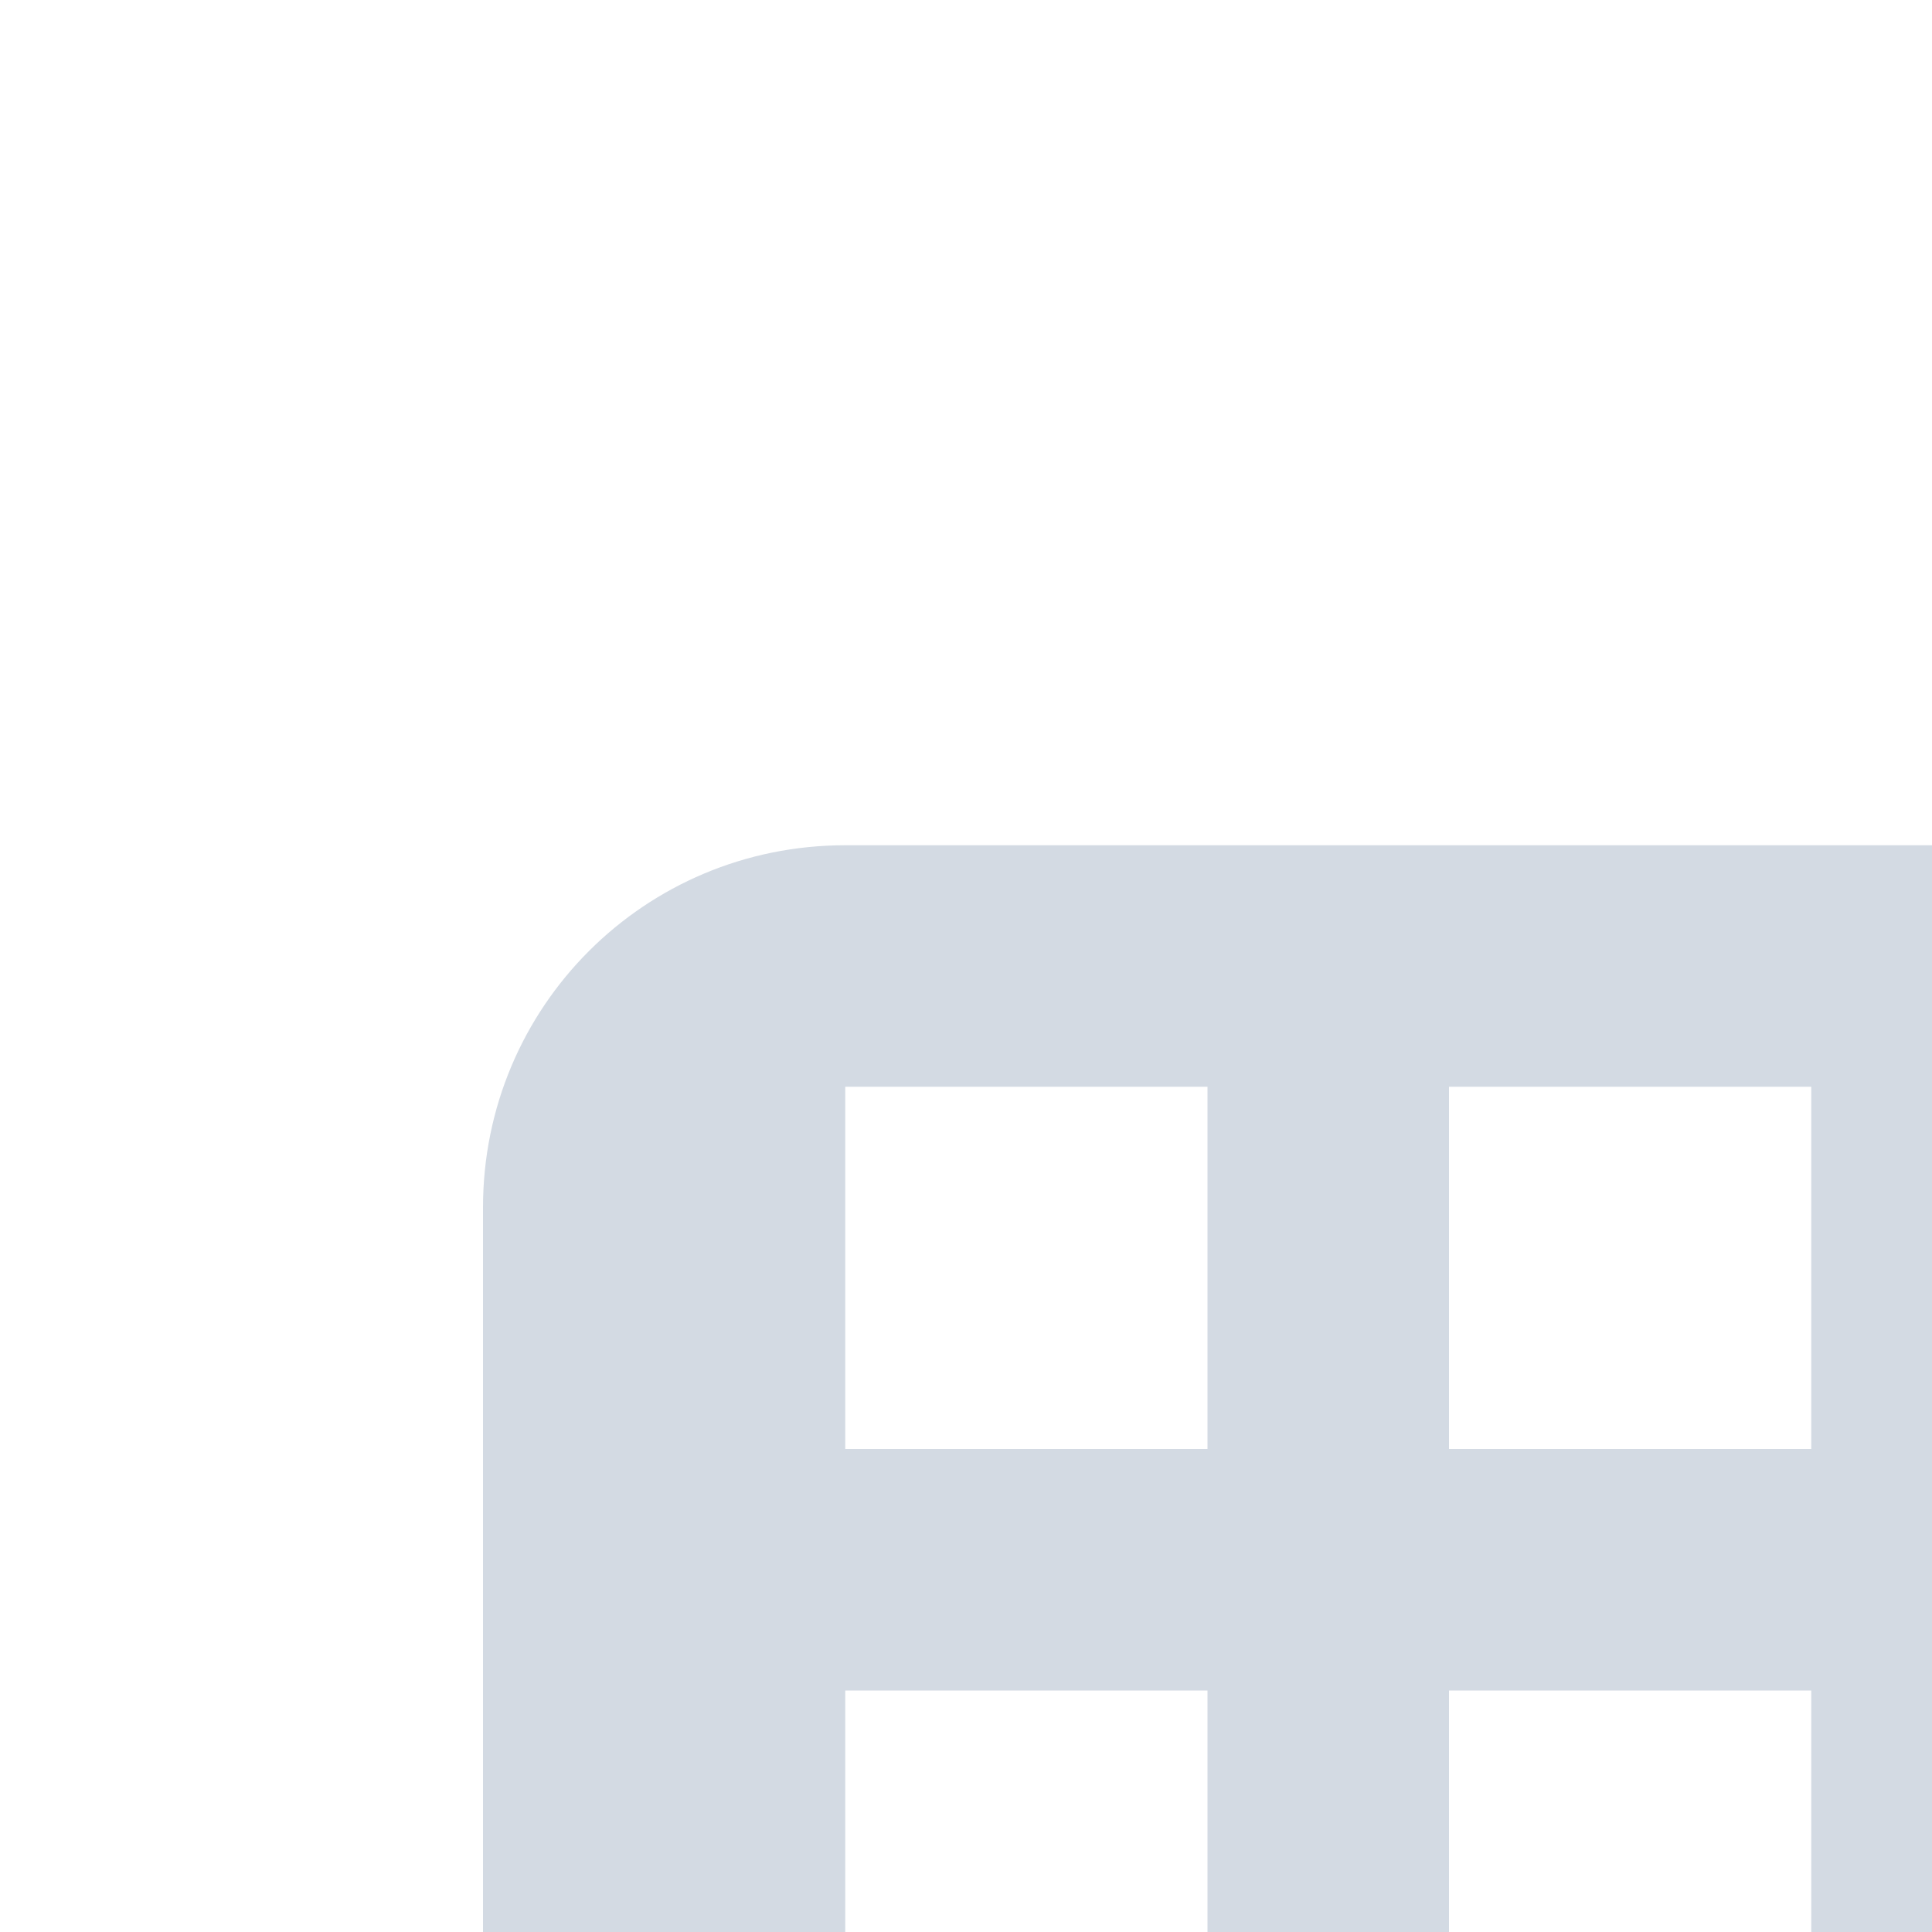 <svg xmlns="http://www.w3.org/2000/svg" width="16" height="16" version="1.1">
 <g id="22-22-input-mouse-battery" transform="translate(224,-22)">
  <rect style="opacity:0.001" width="16" height="16" x="0" y="0"/>
  <path style="fill:#d3dae3" d="M 10,3 C 7.189,3.252 5,5.602 5,8.484 v 0.5 h 5 z m 1,0 v 5.984 h 5 v -0.5 C 16,5.602 13.811,3.252 11,3 Z M 5,9.986 V 13.492 C 5,16.544 7.453,19 10.5,19 13.547,19 16,16.544 16,13.492 V 9.986 H 11 10 Z M 11,11 v 3 h 2 l -3,4 V 15 H 8 Z"/>
 </g>
 <g id="22-22-input-keyboard-battery" transform="translate(160,-22)">
  <rect style="opacity:0.001" width="16" height="16" x="0" y="0"/>
  <path style="fill:#d3dae3" d="m 5,5 c -1.108,0 -2,0.892 -2,2 V 15 c 0,1.108 0.892,2 2,2 h 12 c 1.108,0 2,-0.892 2,-2 V 7 C 19,5.892 18.108,5 17,5 Z M 4,7 h 2 v 2 H 4 Z m 3,0 h 2 v 2 H 7 Z m 3,0 h 2 v 2 h -2 z m 3,0 h 2 v 2 h -2 z m 3,0 h 2 v 2 H 16 V 12 h 2 l -3,4 v -3 h -2 l 3,-4 z m -12,3 H 6 V 12 H 4 Z m 3,0 H 9 V 12 H 7 Z m 3,0 h 2 V 12 H 10 Z M 5,13 h 7 v 2 H 5 Z"/>
 </g>
 <g id="22-22-input-keyboard-brightness" transform="translate(96,-22)">
  <rect style="opacity:0.001" width="16" height="16" x="0" y="0"/>
  <path style="fill:#d3dae3" d="M 5,5 C 3.892,5 3,5.892 3,7 v 8 c 0,1.108 0.892,2 2,2 h 12 c 1.108,0 2,-0.892 2,-2 V 7 C 19,5.892 18.108,5 17,5 Z M 4,7 H 6 V 9 H 4 Z M 7,7 H 9 V 9 H 7 Z m 3,0 h 2 v 2 h -2 z m 3,0 h 2 v 2 h -2 z m 3,0 h 2 V 9 H 16 Z M 4,10 h 2 v 2 H 4 Z m 3,0 h 2 v 2 H 7 Z m 3,0 h 2 v 2 h -2 z m 5.5,0 C 16.881,10 18,11.119 18,12.5 18,13.881 16.881,15 15.5,15 14.119,15 13,13.881 13,12.5 13,11.119 14.119,10 15.5,10 Z M 15,11 v 3 c 0.828,0 2,0 2,-1.5 C 17,11 15.828,11 15,11 Z M 5,13 h 7 v 2 H 5 Z"/>
 </g>
 <g id="22-22-input-keyboard" transform="translate(-12,2)">
  <rect style="opacity:0.001" width="16" height="16" x="12" y="-24"/>
  <path style="fill:#d3dae3" d="m 17,-19 c -1.108,0 -2,0.892 -2,2 v 8 c 0,1.108 0.892,2 2,2 h 12 c 1.108,0 2,-0.892 2,-2 v -8 c 0,-1.108 -0.892,-2 -2,-2 z m -1,2 h 2 v 2 h -2 z m 3,0 h 2 v 2 h -2 z m 3,0 h 2 v 2 h -2 z m 3,0 h 2 v 2 h -2 z m 3,0 h 2 v 2 h -2 z m -12,3 h 2 v 2 h -2 z m 3,0 h 2 v 2 h -2 z m 3,0 h 2 v 2 h -2 z m 3,0 h 2 v 2 h -2 z m 3,0 h 2 v 2 h -2 z m -11,3 h 6 1 5 v 2 h -5 -1 -6 z"/>
 </g>
 <g id="22-22-input-caps-on" transform="translate(-16,30)">
  <rect style="opacity:0.001" width="16" height="16" x="48" y="-52"/>
  <path style="fill:#d3dae3" d="m 53,-47 c -1.108,0 -2,0.892 -2,2 v 8 c 0,1.108 0.892,2 2,2 h 12 c 1.108,0 2,-0.892 2,-2 v -8 c 0,-1.108 -0.892,-2 -2,-2 z m -1,2 h 2 v 2 h -2 z m 3,0 h 2 v 2 h -2 z m 3,0 h 2 v 2 h -2 z m 3,0 h 2 v 2 h -2 z m 3,0 h 2 v 2 h -2 z m -12,3 h 2 v 2 h -2 z m 3,0 h 2 v 2 h -2 z m 3,0 h 2 v 2 h -2 z m 4,0 h 3 v 1 h -2 v 3 h 2 v 1 h -3 z m -9,3 h 7 v 2 h -7 z"/>
 </g>
 <g id="22-22-input-touchpad-on" transform="translate(-169,143.003)">
  <path style="opacity:0.001" d="m 425,-165.003 h 22 c 0,0 0,0 0,0 v 22 c 0,0 0,0 0,0 h -22 c 0,0 0,0 0,0 v -22 c 0,0 0,0 0,0 z"/>
  <path style="fill:#d3dae3" d="m 428.199,-162.003 c -1.2,0 -1.199,1.23 -1.199,1.23 v 13.539 c 0,0 -7.8e-4,1.23 1.199,1.23 h 15.602 c 0,0 1.199,3e-4 1.199,-1.23 v -13.539 c 0,-1.231 -1.199,-1.23 -1.199,-1.23 z m 12.801,2 h 2 v 1 h -2 z m 0,2 h 2 v 1 h -2 z m 0,2 h 2 v 1 h -2 z m 0,2 h 2 v 1 h -2 z m -12,3 h 6 v 3 h -6 z m 8,0 h 6 v 3 h -6 z"/>
 </g>
 <g id="22-22-input-touchpad-off" transform="translate(-159,143.003)">
  <path style="opacity:0.001" d="m 447,-165.003 h 22 c 0,0 0,0 0,0 v 22 c 0,0 0,0 0,0 h -22 c 0,0 0,0 0,0 v -22 c 0,0 0,0 0,0 z"/>
  <path style="opacity:0.3;fill:#d3dae3" d="m 450.199,-162.003 c -1.2,0 -1.199,1.23 -1.199,1.23 v 13.539 c 0,0 -7.8e-4,1.23 1.199,1.23 h 15.602 c 0,0 1.199,3e-4 1.199,-1.23 v -13.539 c 0,-1.231 -1.199,-1.23 -1.199,-1.23 z m 12.801,2 h 2 v 1 h -2 z m 0,2 h 2 v 1 h -2 z m 0,2 h 2 v 1 h -2 z m 0,2 h 2 v 1 h -2 z m -12,3 h 6 v 3 h -6 z m 8,0 h 6 v 3 h -6 z"/>
 </g>
 <g id="22-22-input-num-on" transform="translate(32,-32)">
  <rect style="opacity:0.001" width="16" height="16" x="32" y="10"/>
  <path style="fill:#d3dae3" d="m 37,15 c -1.108,0 -2,0.892 -2,2 v 8 c 0,1.108 0.892,2 2,2 h 12 c 1.108,0 2,-0.892 2,-2 v -8 c 0,-1.108 -0.892,-2 -2,-2 z m -1,2 h 2 v 2 h -2 z m 3,0 h 2 v 2 h -2 z m 3,0 h 2 v 2 h -2 z m 3,0 h 2 v 2 h -2 z m 3,0 h 2 v 2 h -2 z m -12,3 h 2 v 2 h -2 z m 3,0 h 2 v 2 h -2 z m 3,0 h 2 v 2 h -2 z m 5,0 h 1 v 4 h 1 v 1 h -1 -1 -1 v -1 h 1 v -2 h -1 v -1 h 1 z m -10,3 h 7 v 2 h -7 z"/>
 </g>
 <g id="22-22-input-keyboard-virtual-on">
  <rect style="opacity:0.001" width="16" height="16" x="128" y="-22"/>
  <path style="fill:#d3dae3" d="m 133,-17 c -1.108,0 -2,0.892 -2,2 v 8 c 0,1.108 0.892,2 2,2 h 8.771 c -0.184,-0.221 -0.366,-0.436 -0.562,-0.693 -0.316,-0.375 -0.579,-0.673 -0.793,-0.975 C 140.345,-6.767 140.272,-6.88 140.203,-7 H 140 h -1 -6 v -2 h 6 1 1 v 0.037 c 0.211,-0.042 0.387,-0.042 0.525,-0.025 0.362,0.043 0.632,0.143 0.748,0.176 0.366,0.102 0.501,0.293 0.729,0.469 -0.001,-0.124 -0.001,-0.129 -0.002,-0.273 -0.004,-0.604 -5.5e-4,-0.92 0,-1.383 h -2 v -2 h 2 v 0.9 c 0,-0.2 -0.032,-0.505 0.121,-0.936 0.077,-0.215 0.226,-0.48 0.486,-0.678 C 143.868,-12.91 144.208,-13 144.5,-13 H 144 v -2 h 2 v 2 h -1.5 c 0.292,0 0.632,0.09 0.893,0.287 0.261,0.197 0.41,0.463 0.486,0.678 0.153,0.43 0.119,0.736 0.119,0.936 9.5e-4,0.051 -3.1e-4,0.188 0,0.26 0.135,0.047 0.278,0.04 0.393,0.127 0.261,0.197 0.41,0.463 0.486,0.678 0.026,0.075 0.005,0.096 0.021,0.164 0.034,0.009 0.068,0.016 0.102,0.023 V -15 c 0,-1.108 -0.892,-2 -2,-2 z m -1,2 h 2 v 2 h -2 z m 3,0 h 2 v 2 h -2 z m 3,0 h 2 v 2 h -2 z m 3,0 h 2 v 2 h -2 z m -9,3 h 2 v 2 h -2 z m 3,0 h 2 v 2 h -2 z m 3,0 h 2 v 2 h -2 z m 6.5,0 c -0.499,0 -0.5,0.5 -0.5,0.9 -0.006,0.353 -0.007,1.389 0,2.477 0.011,1.738 0.021,1.986 0,2.061 -0.887,-0.202 -1.234,-1.074 -1.996,-1.287 -0.321,-0.09 -0.937,-0.31 -0.998,0.027 -0.055,0.305 0.324,0.722 0.998,1.523 1.06,1.388 1.977,2.224 2.158,2.275 0.111,0.032 2.989,0.032 3.104,0 0.052,-0.014 0.126,-0.062 0.18,-0.115 0.076,-0.075 0.103,-0.129 0.162,-0.311 0.168,-0.52 0.339,-1.112 0.387,-1.551 0.012,-0.287 0.003,-0.528 0,-0.789 0,-0.515 0.004,-0.121 0,-0.311 0,-0.4 -8e-4,-0.9 -0.5,-0.9 -0.499,0 -0.498,0.5 -0.498,0.9 8.6e-4,-0.404 0.003,-0.855 0,-1 0,-0.4 -8e-4,-0.9 -0.5,-0.9 -0.499,0 -0.498,0.5 -0.498,0.9 8.6e-4,-0.404 0.003,-0.855 0,-1 0,-0.4 -7.9e-4,-0.9 -0.5,-0.9 -0.499,0 -0.5,0.5 -0.5,0.9 0.001,-0.22 0,-0.275 0,-0.689 0,-0.515 0.004,-1.121 0,-1.311 0,-0.4 0.001,-0.9 -0.498,-0.9 z"/>
 </g>
 <g id="22-22-input-keyboard-virtual-off" transform="translate(32)">
  <rect style="opacity:0.001" width="16" height="16" x="160" y="-22"/>
  <path style="opacity:0.3;fill:#d3dae3" d="m 165,-17 c -1.108,0 -2,0.892 -2,2 v 8 c 0,1.108 0.892,2 2,2 h 7.008 a 5,5 0 0 1 -0.902,-2 H 171 165 v -2 h 6 0.102 a 5,5 0 0 1 0.318,-1 H 170 v -2 h 2 v 1.01 a 5,5 0 0 1 1,-1.002 V -12 h 0.01 a 5,5 0 0 1 2.99,-1 v -2 h 2 v 2 h -2 a 5,5 0 0 1 3,1.008 V -15 c 0,-1.108 -0.892,-2 -2,-2 z m -1,2 h 2 v 2 h -2 z m 3,0 h 2 v 2 h -2 z m 3,0 h 2 v 2 h -2 z m 3,0 h 2 v 2 h -2 z m -9,3 h 2 v 2 h -2 z m 3,0 h 2 v 2 h -2 z"/>
  <path style="fill:#d3dae3" d="m 176,-12 c -2.209,0 -4,1.791 -4,4 0,2.209 1.791,4 4,4 2.209,0 4,-1.791 4,-4 0,-2.209 -1.791,-4 -4,-4 z m -1.643,1.633 -0.004,0.014 1.646,1.646 1.646,-1.646 0.707,0.707 L 176.707,-8 l 1.646,1.646 -0.707,0.707 -1.643,-1.66 -1.646,1.646 -0.707,-0.707 1.646,-1.646 -1.646,-1.646 z"/>
 </g>
 <g id="input-caps-on" transform="translate(32)">
  <rect style="opacity:0.001" width="16" height="16" x="0" y="0"/>
  <path style="fill:#d3dae3" d="M 7,7 C 5.338,7 4,8.338 4,10 v 12 c 0,1.662 1.338,3 3,3 h 18 c 1.662,0 3,-1.338 3,-3 V 10 C 28,8.338 26.662,7 25,7 Z m 0,2 h 3 v 3 H 7 Z m 5,0 h 3 v 3 h -3 z m 5,0 h 3 v 3 h -3 z m 5,0 h 3 v 3 H 22 Z M 7,14 h 3 v 3 H 7 Z m 5,0 h 3 v 3 h -3 z m 6,0 h 2 4 v 2 h -4 v 4 h 4 v 2 H 18 V 20 16 Z M 7,19 h 8 v 3 H 7 Z"/>
 </g>
 <g id="input-keyboard" transform="translate(1.4e-6)">
  <rect style="opacity:0.001" width="16" height="16" x="0" y="0"/>
  <path style="fill:#d3dae3" d="M 7,7 C 5.338,7 4,8.338 4,10 v 12 c 0,1.662 1.338,3 3,3 h 18 c 1.662,0 3,-1.338 3,-3 V 10 C 28,8.338 26.662,7 25,7 Z m 0,2 h 3 v 3 H 7 Z m 5,0 h 3 v 3 h -3 z m 5,0 h 3 v 3 h -3 z m 5,0 h 3 v 3 H 22 Z M 7,14 h 3 v 3 H 7 Z m 5,0 h 3 v 3 h -3 z m 5,0 h 3 v 3 h -3 z m 5,0 h 3 v 3 H 22 Z M 7,19 h 9 1.5 7.5 v 3 H 17.5 16 7 Z"/>
 </g>
 <g id="input-num-on" transform="translate(64)">
  <rect style="opacity:0.001" width="16" height="16" x="0" y="0"/>
  <path style="fill:#d3dae3" d="M 7,7 C 5.338,7 4,8.338 4,10 v 12 c 0,1.662 1.338,3 3,3 h 18 c 1.662,0 3,-1.338 3,-3 V 10 C 28,8.338 26.662,7 25,7 Z m 0,2 h 3 v 3 H 7 Z m 5,0 h 3 v 3 h -3 z m 5,0 h 3 v 3 h -3 z m 5,0 h 3 v 3 H 22 Z M 7,14 h 3 v 3 H 7 Z m 5,0 h 3 v 3 h -3 z m 8,0 h 2 v 6 h 2 v 2 h -2 -2 -2 v -2 h 2 v -3 h -2 v -2 h 2 z M 7,19 h 8 v 3 H 7 Z"/>
 </g>
 <g id="input-keyboard-brightness" transform="translate(96)">
  <rect style="opacity:0.001" width="16" height="16" x="0" y="0"/>
  <path style="fill:#d3dae3" d="M 7,7 C 5.338,7 4,8.338 4,10 v 12 c 0,1.662 1.338,3 3,3 h 18 c 1.662,0 3,-1.338 3,-3 V 10 C 28,8.338 26.662,7 25,7 Z m 0,2 h 3 v 3 H 7 Z m 5,0 h 3 v 3 h -3 z m 5,0 h 3 v 3 h -3 z m 5,0 h 3 v 3 H 22 Z M 7,14 h 3 v 3 H 7 Z m 5,0 h 3 v 3 h -3 z m 9,0 a 4,4 0 0 1 4,4 4,4 0 0 1 -4,4 4,4 0 0 1 -4,-4 4,4 0 0 1 4,-4 z m 0,2 v 4 a 2,2 0 0 0 2,-2 2,2 0 0 0 -2,-2 z M 7,19 h 8 v 3 H 7 Z"/>
 </g>
 <g id="input-keyboard-virtual-on" transform="translate(128)">
  <rect style="opacity:0.001" width="16" height="16" x="0" y="0"/>
  <path style="fill:#d3dae3" d="M 7,7 C 5.338,7 4,8.338 4,10 v 12 c 0,1.662 1.338,3 3,3 H 19.268 C 18.925,24.644 18.58,24.286 18.213,23.865 17.68,23.313 17.232,22.868 16.844,22.389 16.75,22.273 16.642,22.143 16.537,22 H 16 7 v -3 h 9 0.502 c 0.342,-0.431 0.792,-0.772 1.148,-0.883 0.573,-0.178 0.942,-0.134 1.256,-0.102 0.627,0.065 1.094,0.218 1.289,0.266 0.345,0.084 0.574,0.244 0.848,0.379 -0.008,-1.41 -0.01,-2.766 0,-3.311 0,-0.523 0.043,-1.178 0.492,-1.928 C 21.984,12.672 23.088,12 24.1,12 H 22 V 9 h 3 v 3 h -0.9 c 1.012,0 2.192,0.767 2.586,1.555 0.394,0.787 0.367,1.387 0.367,1.795 0.004,0.185 -2.4e-5,0.624 0,0.979 C 27.437,16.493 27.726,16.698 28,16.961 V 10 C 28,8.338 26.662,7 25,7 Z m 0,2 h 3 v 3 H 7 Z m 5,0 h 3 v 3 h -3 z m 5,0 h 3 v 3 H 17 Z M 7,14 h 3 v 3 H 7 Z m 5,0 h 3 v 3 h -3 z m 5,0 h 3 v 3 h -3 z m 7.1,0 c -0.856,0 -1.057,0.75 -1.057,1.35 -0.01,0.53 -0.012,2.084 0,3.715 0.018,2.607 0.036,2.98 0,3.092 -1.521,-0.302 -2.015,-1.612 -3.322,-1.932 -0.55,-0.134 -1.607,-0.464 -1.711,0.041 -0.094,0.457 0.555,1.084 1.711,2.285 1.817,2.082 3.388,3.336 3.699,3.414 0.19,0.048 5.123,0.047 5.32,0 0.089,-0.022 0.216,-0.094 0.309,-0.174 0.13,-0.113 0.177,-0.193 0.277,-0.465 0.288,-0.779 0.583,-1.668 0.664,-2.326 0.02,-0.431 0.005,-0.792 0,-1.184 0,-0.773 0.007,-0.182 0,-0.467 C 29.99,20.75 29.989,20 29.133,20 29.076,20 29.043,20.011 29,20.018 V 20 c 0,-0.554 -0.446,-1 -1,-1 -0.554,0 -1,0.446 -1,1 0.002,-0.606 -0.026,-0.433 -0.031,-0.65 C 26.969,18.75 26.866,18 26.01,18 c -0.856,0 -0.957,0.75 -0.957,1.35 0.002,-0.33 0,-0.411 0,-1.033 0,-0.773 0.007,-2.682 0,-2.967 C 25.053,14.75 24.955,14 24.1,14 Z"/>
 </g>
 <g id="input-keyboard-virtual-off" transform="translate(192)">
  <rect style="opacity:0.001" width="16" height="16" x="0" y="0"/>
  <path style="opacity:0.3;fill:#d3dae3" d="M 7,7 C 5.338,7 4,8.338 4,10 v 12 c 0,1.662 1.338,3 3,3 H 17.08 C 16.556,24.096 16.204,23.083 16.068,22 H 16 7 v -3 h 9 0.262 c 0.183,-0.71 0.459,-1.381 0.818,-2 H 17 v -3 h 3 v 0.08 C 21.178,13.398 22.541,13 24,13 c 1.459,0 2.822,0.398 4,1.08 V 10 C 28,8.338 26.662,7 25,7 Z m 0,2 h 3 v 3 H 7 Z m 5,0 h 3 v 3 h -3 z m 5,0 h 3 v 3 h -3 z m 5,0 h 3 v 3 H 22 Z M 7,14 h 3 v 3 H 7 Z m 5,0 h 3 v 3 h -3 z"/>
  <path style="fill:#d3dae3" d="m 24,15 c -3.314,0 -6,2.686 -6,6 0,3.314 2.686,6 6,6 3.314,0 6,-2.686 6,-6 0,-3.314 -2.686,-6 -6,-6 z m -2.465,2.449 -0.006,0.02 L 24,19.939 26.469,17.469 27.529,18.529 25.061,21 l 2.471,2.469 -1.062,1.061 -2.463,-2.49 -2.471,2.471 -1.061,-1.061 2.471,-2.471 -2.471,-2.469 z"/>
 </g>
 <g id="input-keyboard-battery" transform="translate(160)">
  <rect style="opacity:0.001" width="16" height="16" x="0" y="0"/>
  <path style="fill:#d3dae3" d="M 7,7 C 5.338,7 4,8.338 4,10 v 12 c 0,1.662 1.338,3 3,3 h 18 c 1.662,0 3,-1.338 3,-3 V 10 C 28,8.338 26.662,7 25,7 Z m 0,2 h 3 v 3 H 7 Z m 5,0 h 3 v 3 h -3 z m 5,0 h 3 v 3 h -3 z m 5,0 h 3 v 3 h -3 z m 0,4 v 4 h 3 l -4,6 V 19 H 18 Z M 7,14 h 3 v 3 H 7 Z m 5,0 h 3 v 3 h -3 z m -5,5 h 8 v 3 H 7 Z"/>
 </g>
 <g id="input-mouse-battery" transform="translate(224)">
  <rect style="opacity:0.001" width="16" height="16" x="0" y="0"/>
  <path style="fill:#d3dae3" d="M 15,4.039 C 11.045,4.545 8,8 8,12.227 V 12.6 12.977 13 h 7 z m 2,0 V 13 h 7 V 12.977 12.6 12.227 C 24,8 20.955,4.545 17,4.039 Z M 8,15 v 4.738 C 8,24.315 11.568,28 16,28 c 4.432,0 8,-3.685 8,-8.262 V 15 Z m 9,1 v 4 h 3 l -4,6 v -4 h -3 z"/>
 </g>
 <g id="input-touchpad-on" transform="translate(256,4.77288e-6)">
  <path style="opacity:0.001" d="M -1.5909e-6,-4.77288e-6 H 32 c 0,0 0,0 0,0 V 32 c 0,0 0,0 0,0 H -1.5909e-6 c 0,0 0,0 0,0 V -4.77288e-6 c 0,0 0,0 0,0 z"/>
  <path style="fill:#d3dae3" d="M 4.732,4 C 2.999,4 3,5.77 3,5.77 V 25.23 C 3,25.23 2.999,27 4.732,27 H 27.268 C 27.268,27 29,27 29,25.23 V 5.77 C 29,4 27.268,4 27.268,4 Z M 23,7 h 3 v 1 h -3 z m 0,3 h 3 v 1 h -3 z m 0,3 h 3 v 1 h -3 z m 0,3 h 3 v 1 H 23 Z M 6,20 h 9 v 4 H 6 Z m 11,0 h 9 v 4 h -9 z"/>
 </g>
 <g id="input-touchpad-off" transform="translate(288,4.77288e-6)">
  <path style="opacity:0.001" d="M -1.5909e-6,-4.77288e-6 H 32 c 0,0 0,0 0,0 V 32 c 0,0 0,0 0,0 H -1.5909e-6 c 0,0 0,0 0,0 V -4.77288e-6 c 0,0 0,0 0,0 z"/>
  <path style="opacity:0.3;fill:#d3dae3" d="M 4.732,4 C 2.999,4 3,5.77 3,5.77 V 25.23 C 3,25.23 2.999,27 4.732,27 H 27.268 C 27.268,27 29,27 29,25.23 V 5.77 C 29,4 27.268,4 27.268,4 Z M 23,7 h 3 v 1 h -3 z m 0,3 h 3 v 1 h -3 z m 0,3 h 3 v 1 h -3 z m 0,3 h 3 v 1 H 23 Z M 6,20 h 9 v 4 H 6 Z m 11,0 h 9 v 4 h -9 z"/>
 </g>
</svg>

